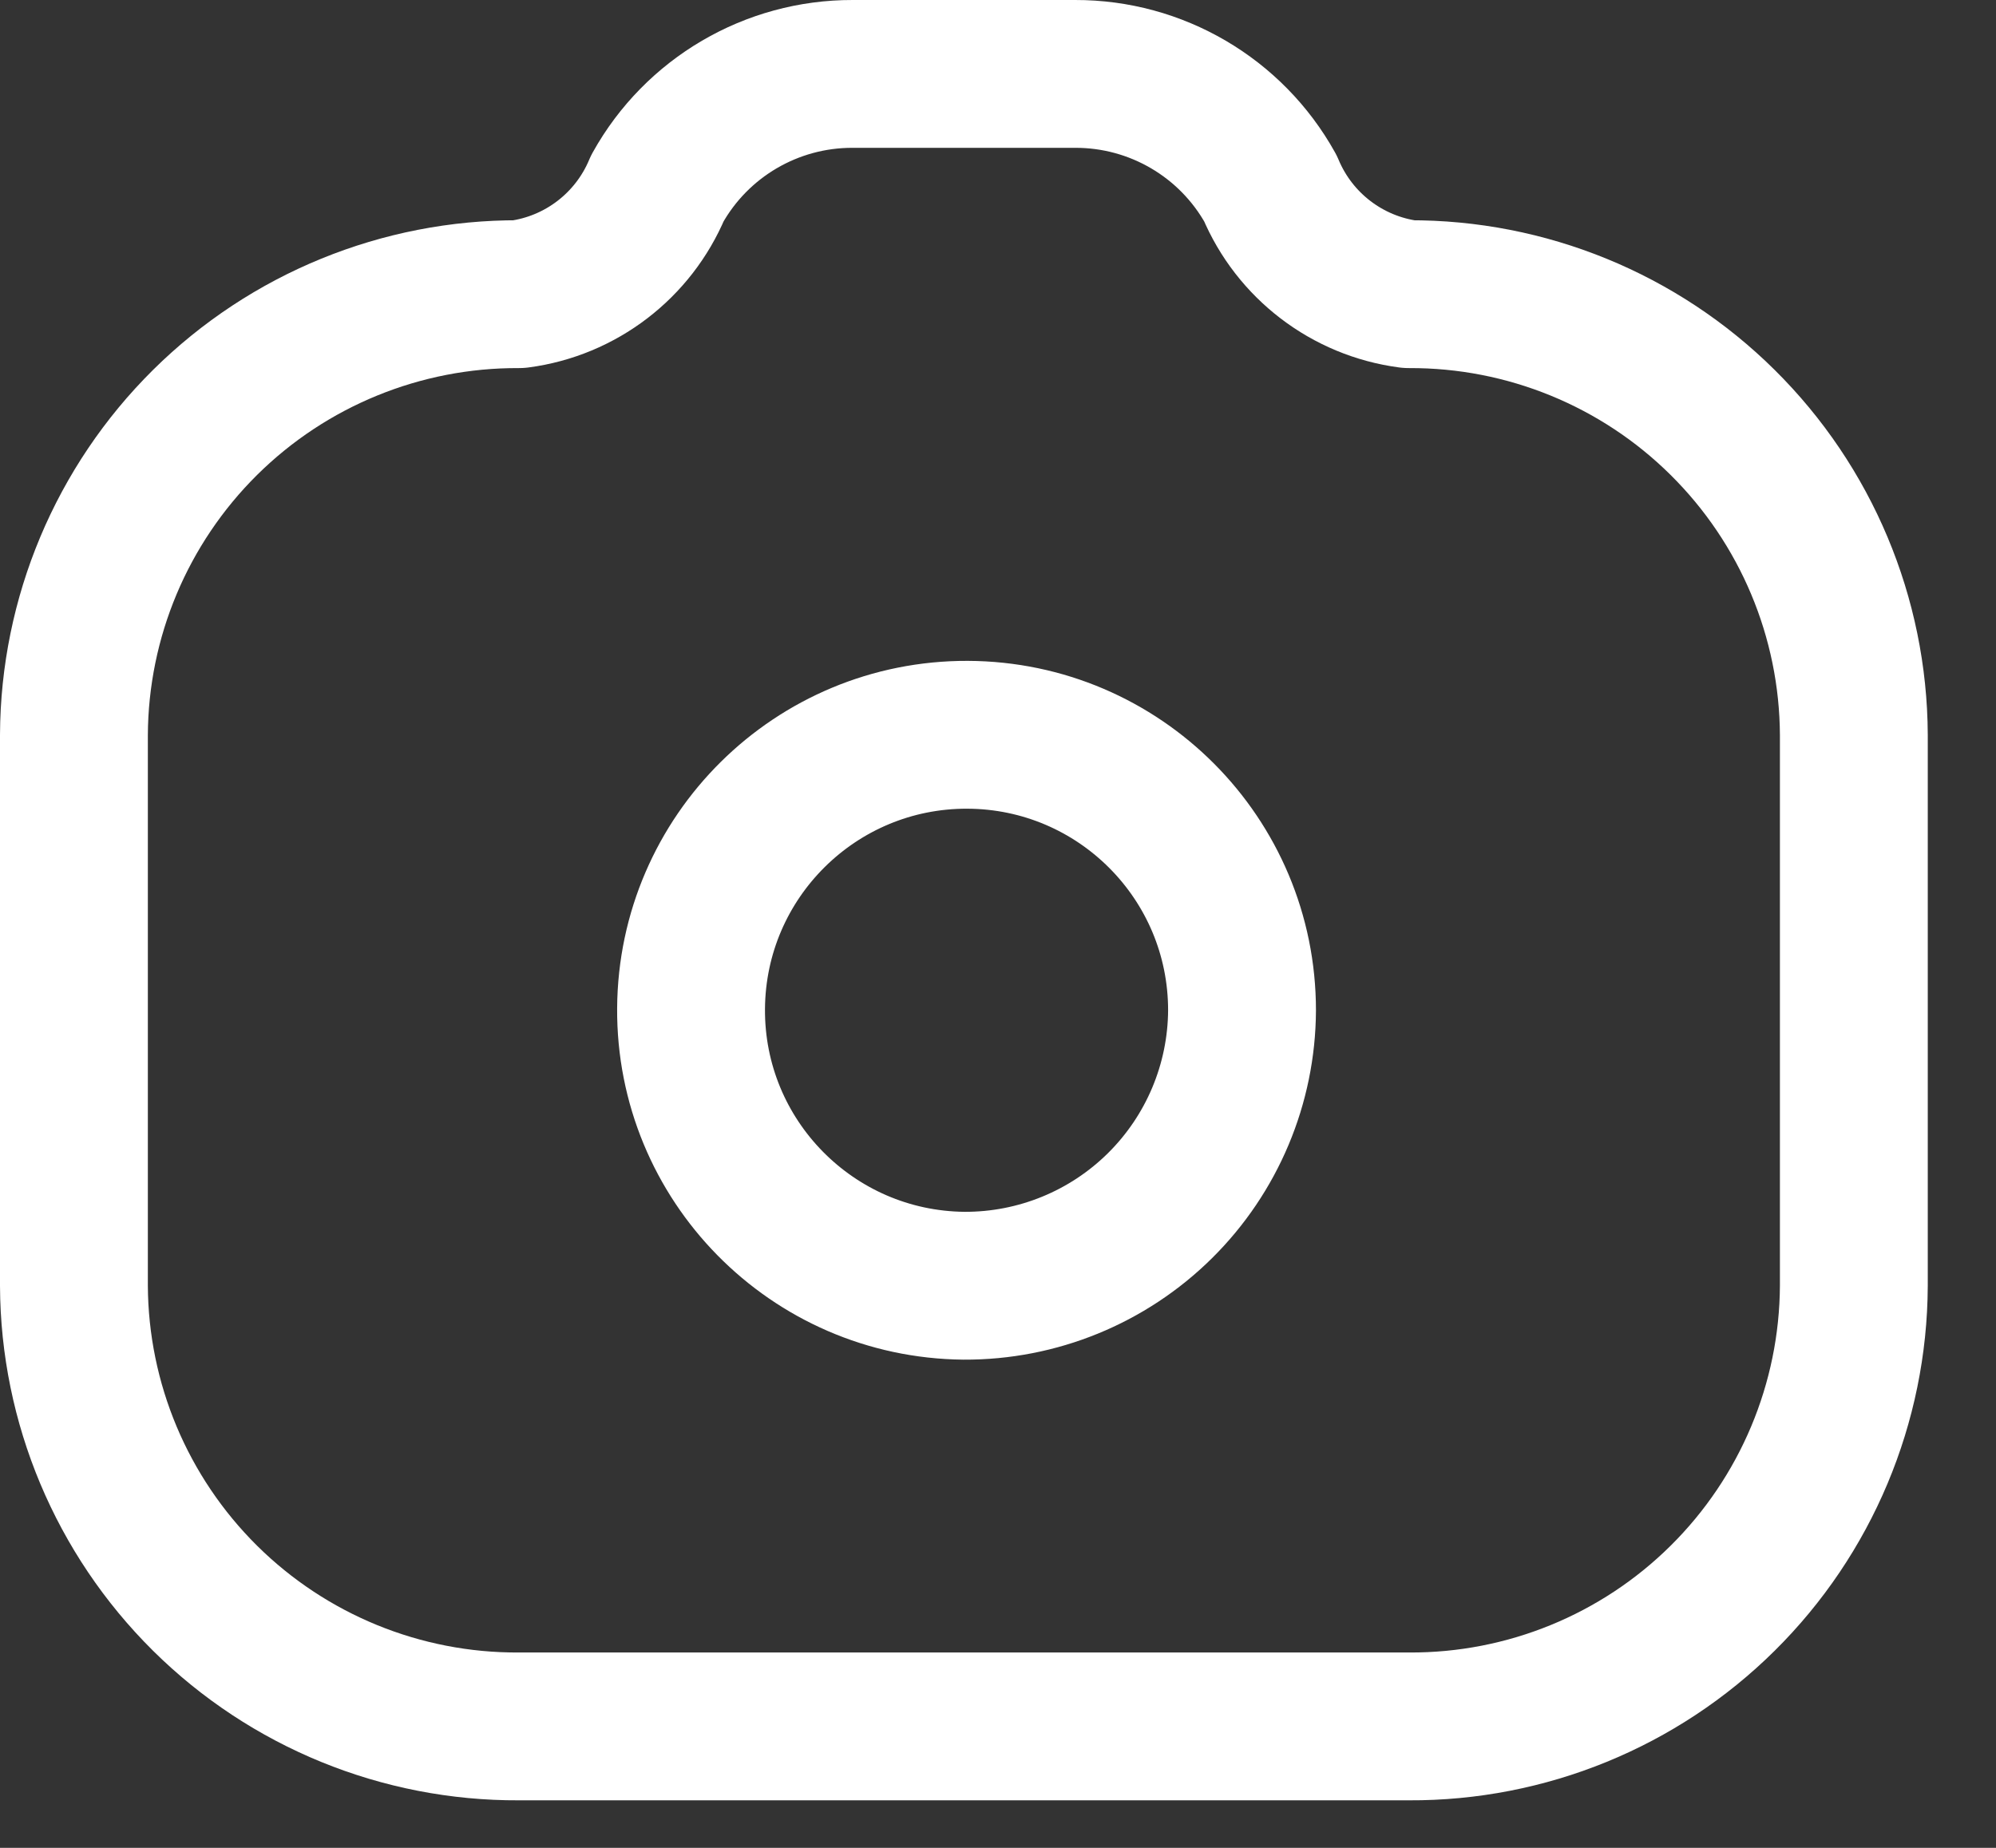 <svg width="27" height="25" viewBox="0 0 27 25" fill="none" xmlns="http://www.w3.org/2000/svg">
<rect x="0" y="0" width="27" height="25" fill="#333333" stroke="none"/>
<path fill-rule="evenodd" clip-rule="evenodd" d="M1 9.943V17.395C1.007 18.984 1.646 20.505 2.774 21.623C3.903 22.741 5.43 23.365 7.019 23.357H19.058C20.647 23.365 22.174 22.741 23.302 21.623C24.431 20.505 25.07 18.984 25.077 17.395V9.943C25.07 8.354 24.431 6.833 23.302 5.715C22.174 4.597 20.647 3.973 19.058 3.98C18.223 3.87 17.51 3.324 17.185 2.548C16.652 1.59 15.64 0.997 14.543 1H11.534C10.437 0.997 9.425 1.59 8.892 2.548C8.567 3.324 7.854 3.87 7.019 3.98C5.43 3.973 3.903 4.597 2.774 5.715C1.646 6.833 1.007 8.354 1 9.943Z" stroke="white" stroke-width="2" stroke-linecap="round" stroke-linejoin="round"/>
<path fill-rule="evenodd" clip-rule="evenodd" d="M13.039 17.395C10.985 17.375 9.334 15.697 9.348 13.644C9.362 11.59 11.034 9.934 13.088 9.941C15.142 9.949 16.802 11.616 16.801 13.67C16.796 14.663 16.397 15.613 15.691 16.312C14.986 17.01 14.032 17.4 13.039 17.395Z" stroke="white" stroke-width="2" stroke-linecap="round" stroke-linejoin="round"/>
</svg>
